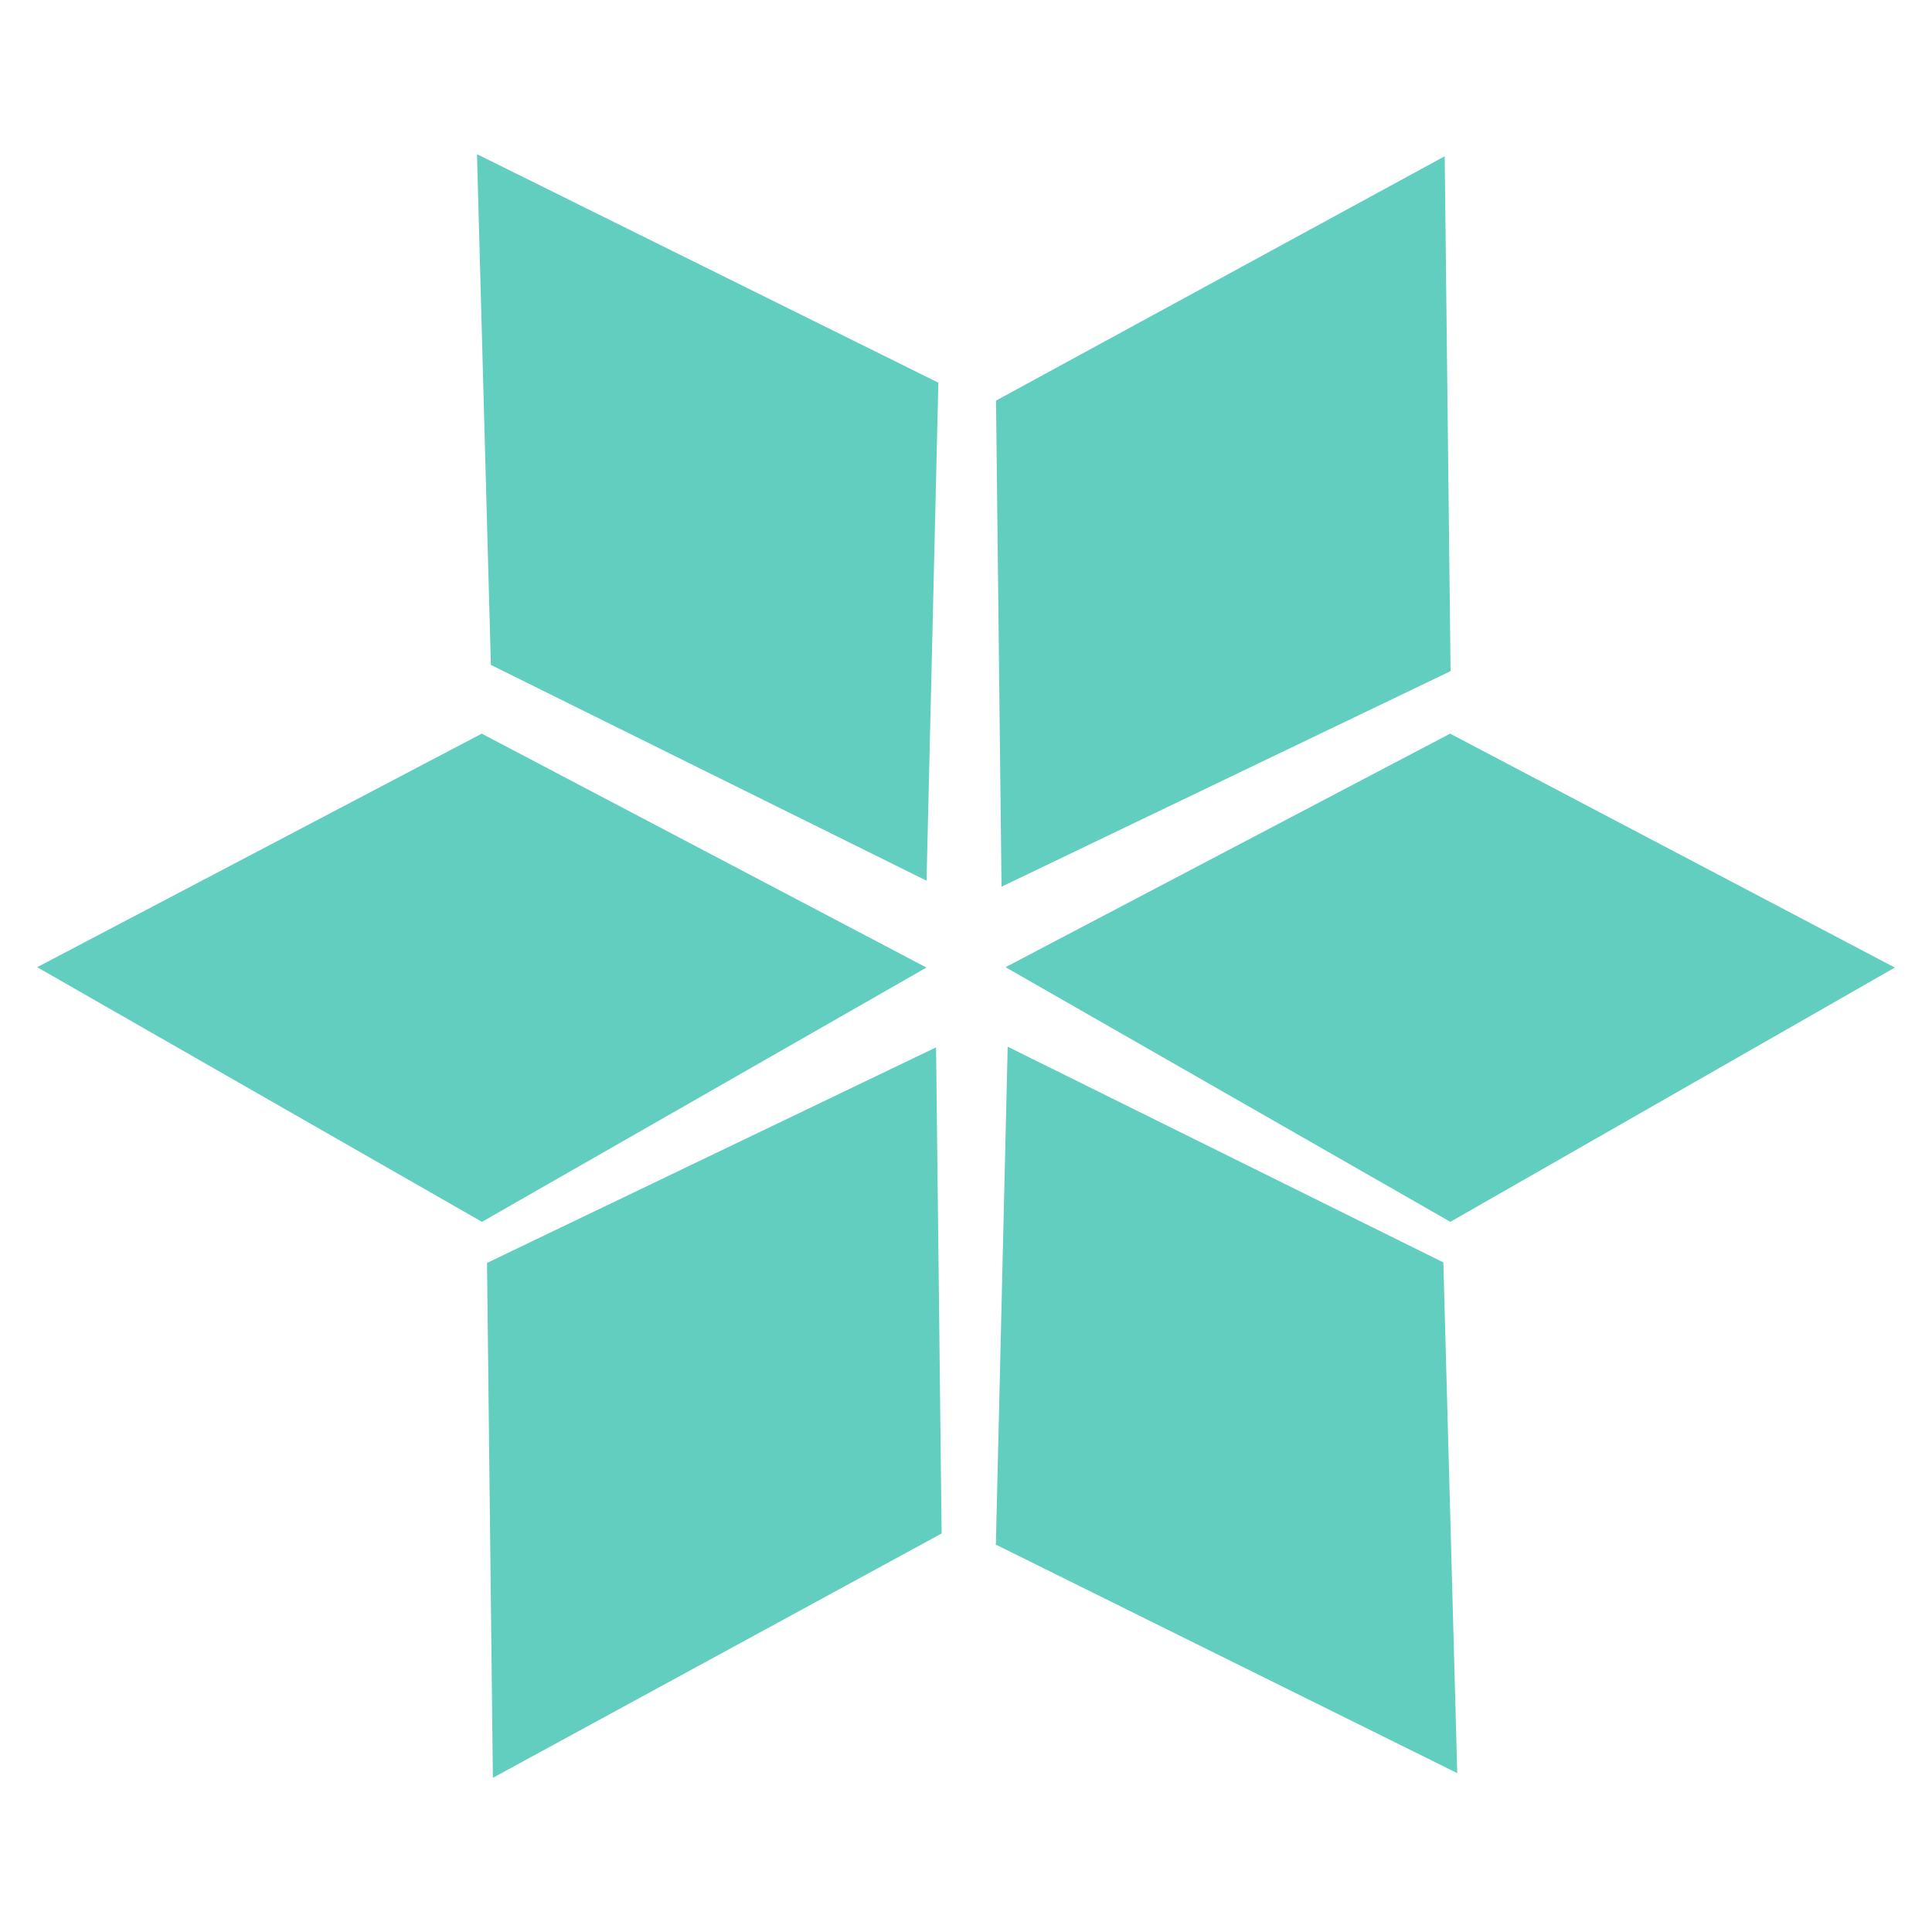<svg width="26" height="26" viewBox="0 0 26 26" fill="none" xmlns="http://www.w3.org/2000/svg">
<g clip-path="url(#clip0_22_1279)">
<path d="M12.628 5.15L6.419 2.075L6.606 8.948L12.469 11.852L12.628 5.15Z" fill="#61CEC0"/>
<path d="M19.521 9.032L19.442 2.103L13.404 5.391L13.478 11.933L19.521 9.032Z" fill="#61CEC0"/>
<path d="M19.518 16.443L25.5 13.021L19.515 9.873L13.532 13.016L19.518 16.443Z" fill="#61CEC0"/>
<path d="M12.468 13.021L6.486 16.443L0.5 13.016L6.483 9.873L12.468 13.021Z" fill="#61CEC0"/>
<path d="M19.611 23.862L13.402 20.787L13.561 14.086L19.424 16.989L19.611 23.862Z" fill="#61CEC0"/>
<path d="M6.554 16.996L6.633 23.925L12.672 20.637L12.597 14.095L6.554 16.996Z" fill="#61CEC0"/>
</g>
<defs>
<clipPath id="clip0_22_1279">
<rect width="25" height="25" fill="white" transform="translate(0.5 0.5)"/>
</clipPath>
</defs>
</svg>
